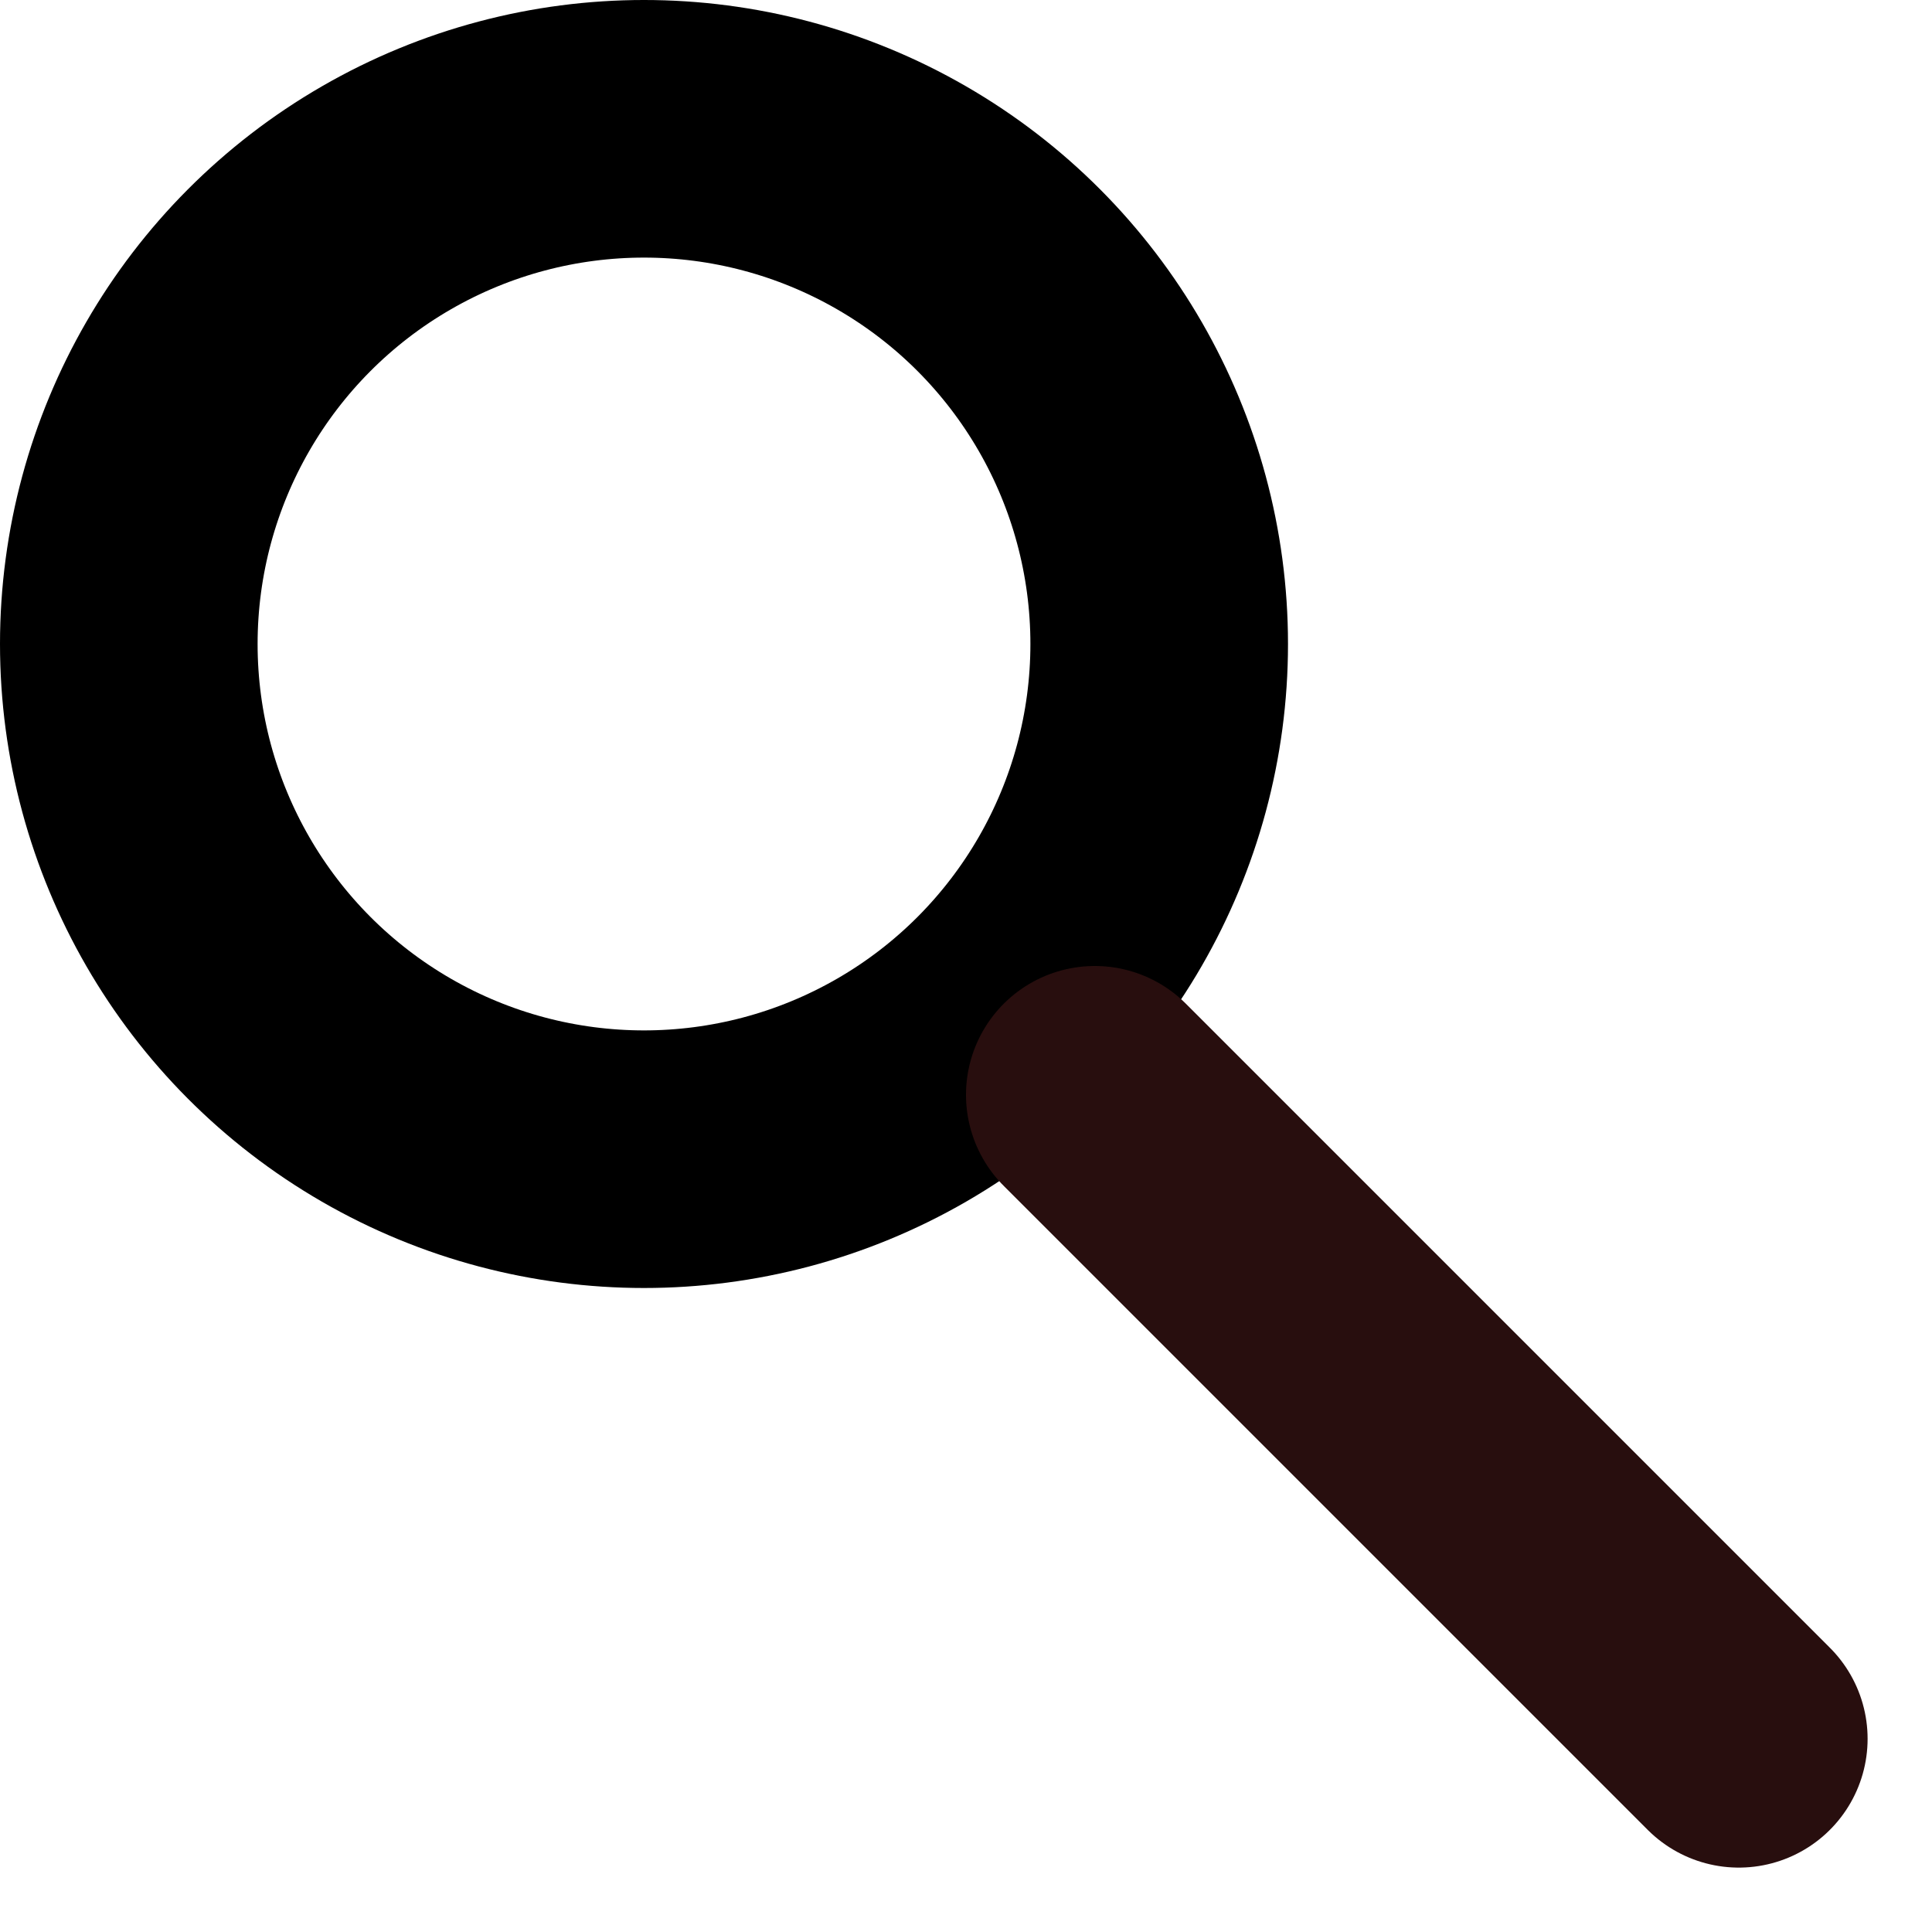 <svg width="15" height="15" viewBox="0 0 15 15" fill="none" xmlns="http://www.w3.org/2000/svg">
<circle cx="5" cy="5" r="4" stroke="black" stroke-width="2"/>
<path d="M8.5 8.5L13.5 13.5" stroke="#280E0E" stroke-width="2" stroke-linecap="round"/>
</svg>
